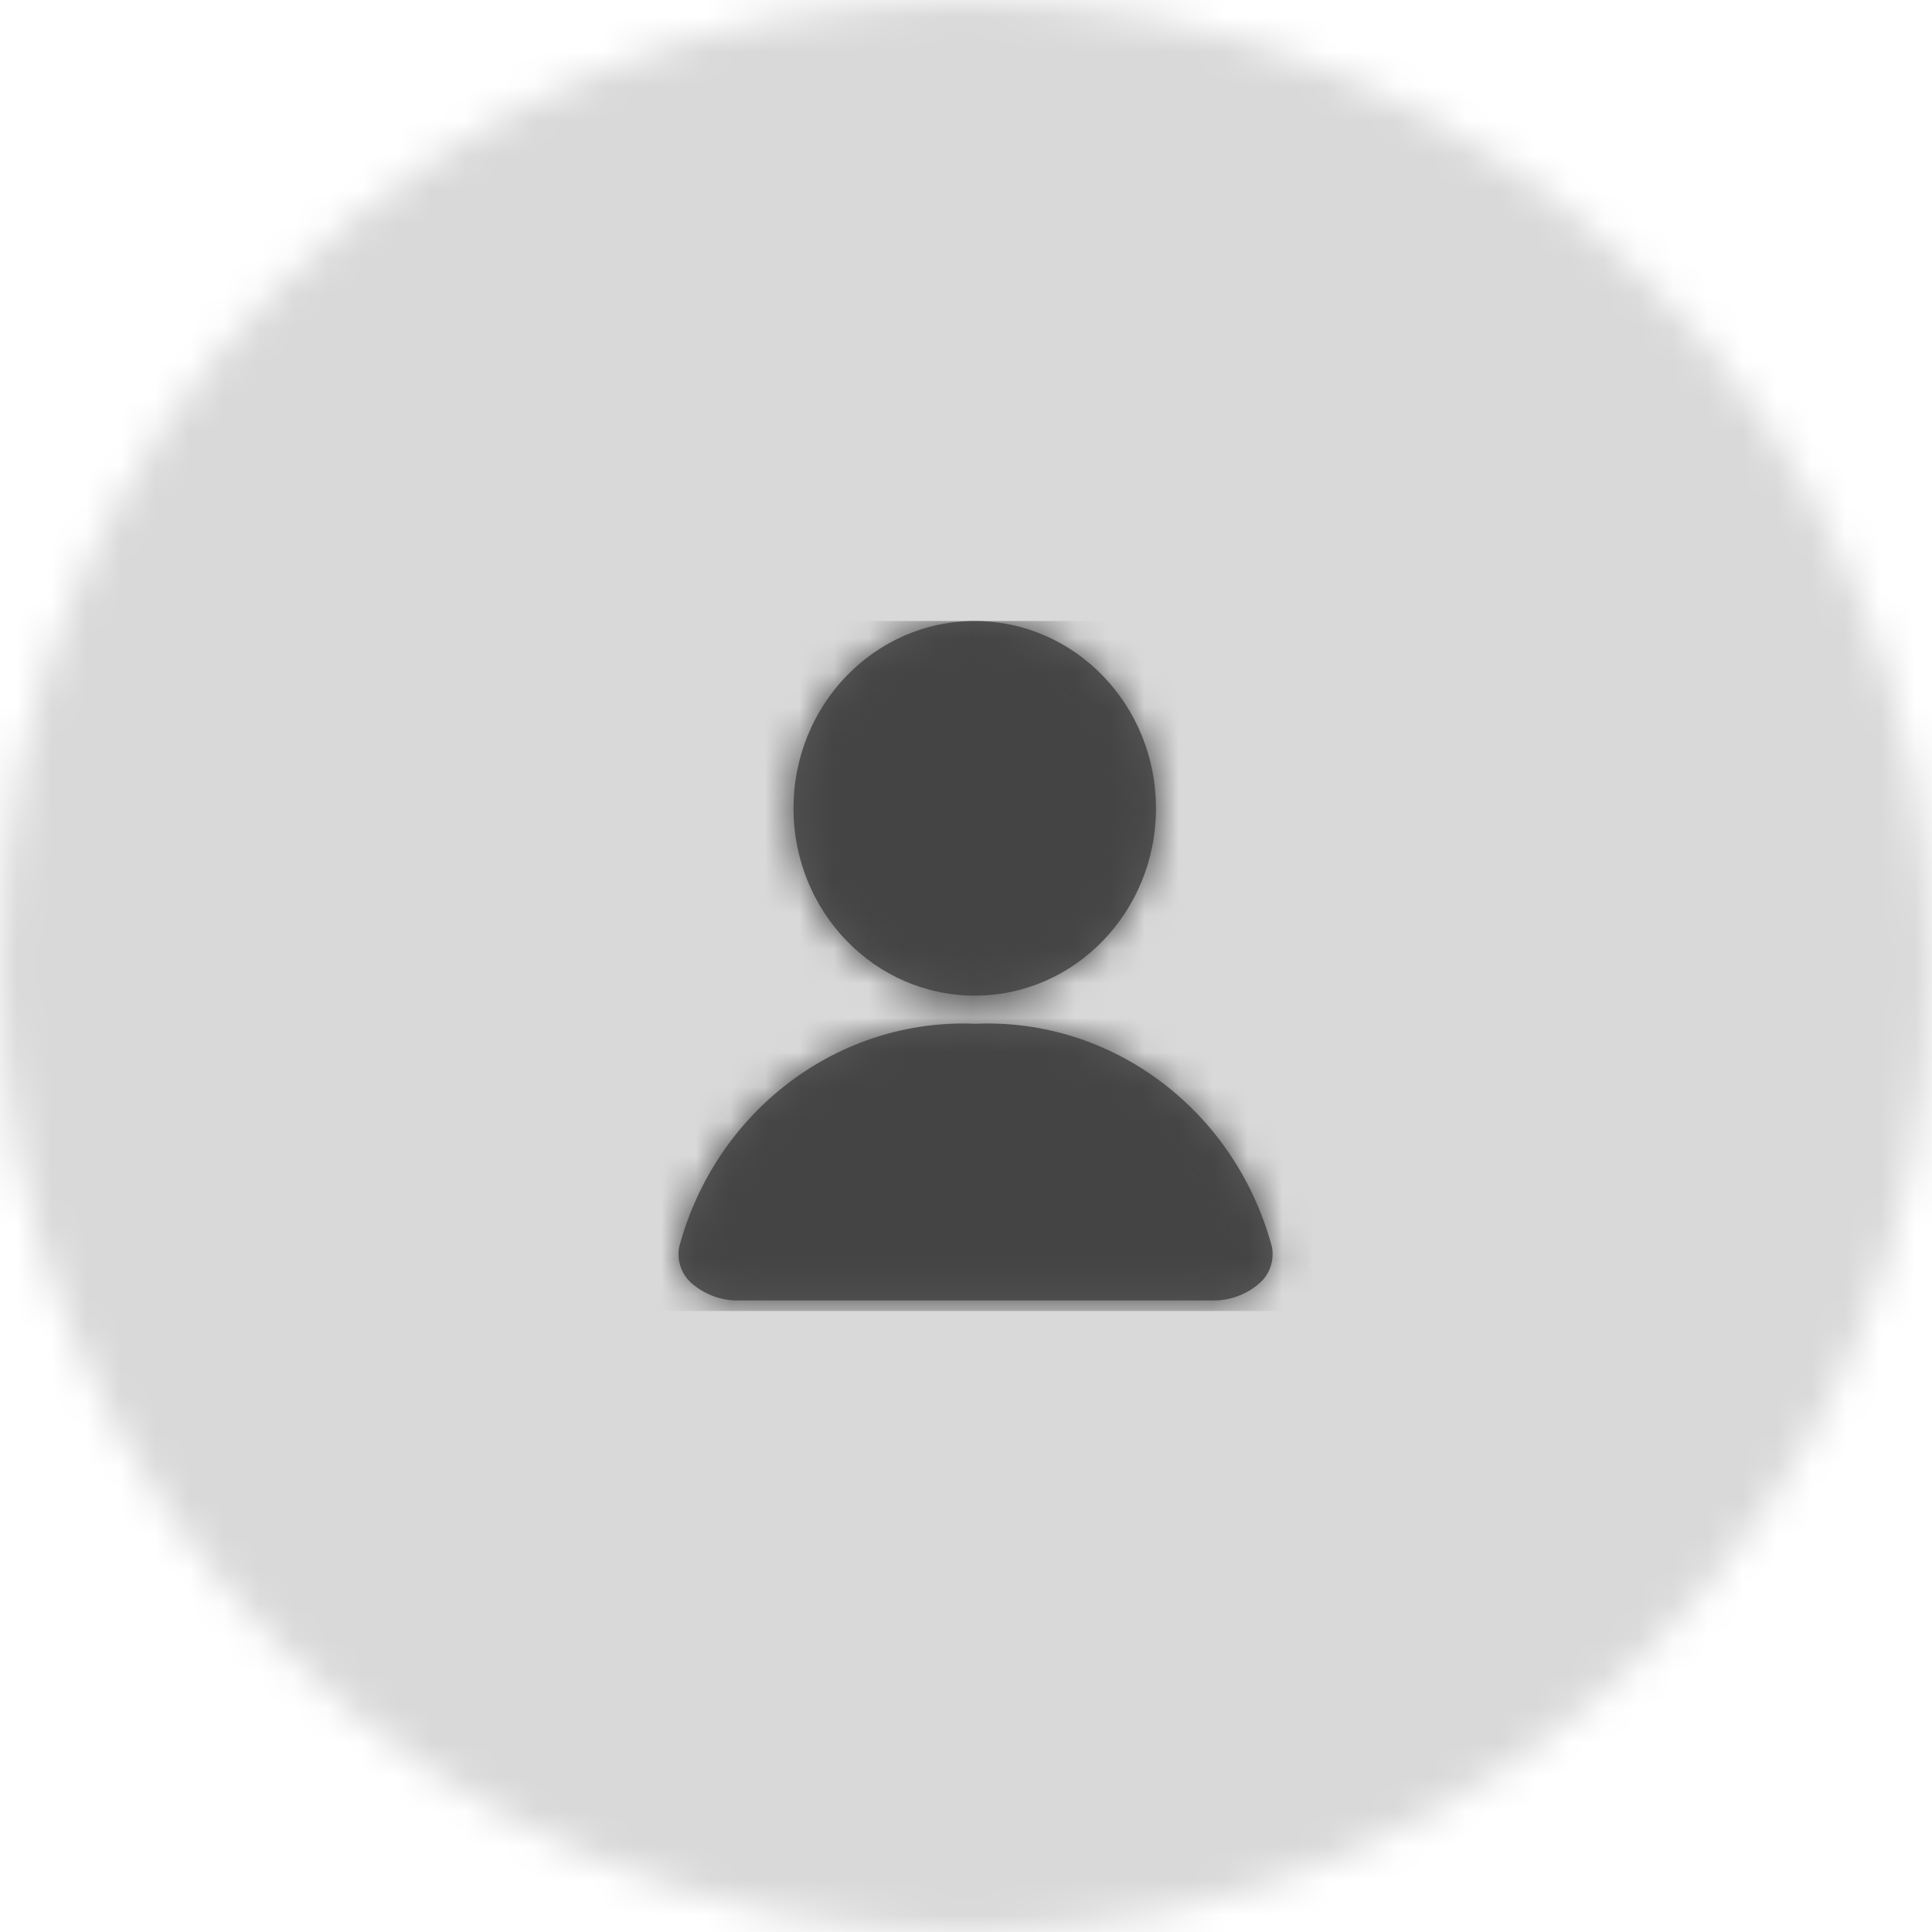 <?xml version="1.0" encoding="UTF-8"?>
<svg width="56px" height="56px" viewBox="0 0 56 56" version="1.1" xmlns="http://www.w3.org/2000/svg" xmlns:xlink="http://www.w3.org/1999/xlink">
    <title>avatar/icon/large</title>
    <defs>
        <circle id="path-1" cx="28" cy="28" r="28"></circle>
        <path d="M8.587,10.859 C11.488,10.859 13.84,8.428 13.84,5.43 C13.84,2.431 11.488,0 8.587,0 C5.685,0 3.333,2.431 3.333,5.43 C3.333,8.428 5.685,10.859 8.587,10.859 Z M8.609,11.674 C4.639,11.507 1.081,14.187 0.019,18.144 C-0.057,18.552 0.096,18.969 0.414,19.224 C0.792,19.539 1.265,19.705 1.749,19.695 L15.47,19.695 C15.955,19.705 16.428,19.539 16.805,19.224 C17.124,18.969 17.276,18.552 17.201,18.144 C16.139,14.186 12.579,11.506 8.609,11.674 L8.609,11.674 Z" id="path-3"></path>
    </defs>
    <g id="4---UI-Design-💪" stroke="none" stroke-width="1" fill="none" fill-rule="evenodd">
        <g id="Registration---Desktop---1.8---Delegate" transform="translate(-56, -160)">
            <g id="avatar/icon/large" transform="translate(56, 160)">
                <mask id="mask-2" fill="white">
                    <use xlink:href="#path-1"></use>
                </mask>
                <g id="container"></g>
                <g id="color" mask="url(#mask-2)" fill="#D9D9D9">
                    <rect id="Rectangle" x="0" y="0" width="56" height="56"></rect>
                </g>
                <g id="icon/user" mask="url(#mask-2)">
                    <g transform="translate(19.667, 18)">
                        <mask id="mask-4" fill="white">
                            <use xlink:href="#path-3"></use>
                        </mask>
                        <use id="Mask" stroke="none" fill="#595959" fill-rule="nonzero" xlink:href="#path-3"></use>
                        <g id="color" stroke="none" stroke-width="1" fill="none" fill-rule="evenodd" mask="url(#mask-4)">
                            <g transform="translate(-1.667, 0)" fill="#444444" id="Rectangle">
                                <rect x="0" y="0" width="20" height="20"></rect>
                            </g>
                        </g>
                    </g>
                </g>
            </g>
        </g>
    </g>
</svg>